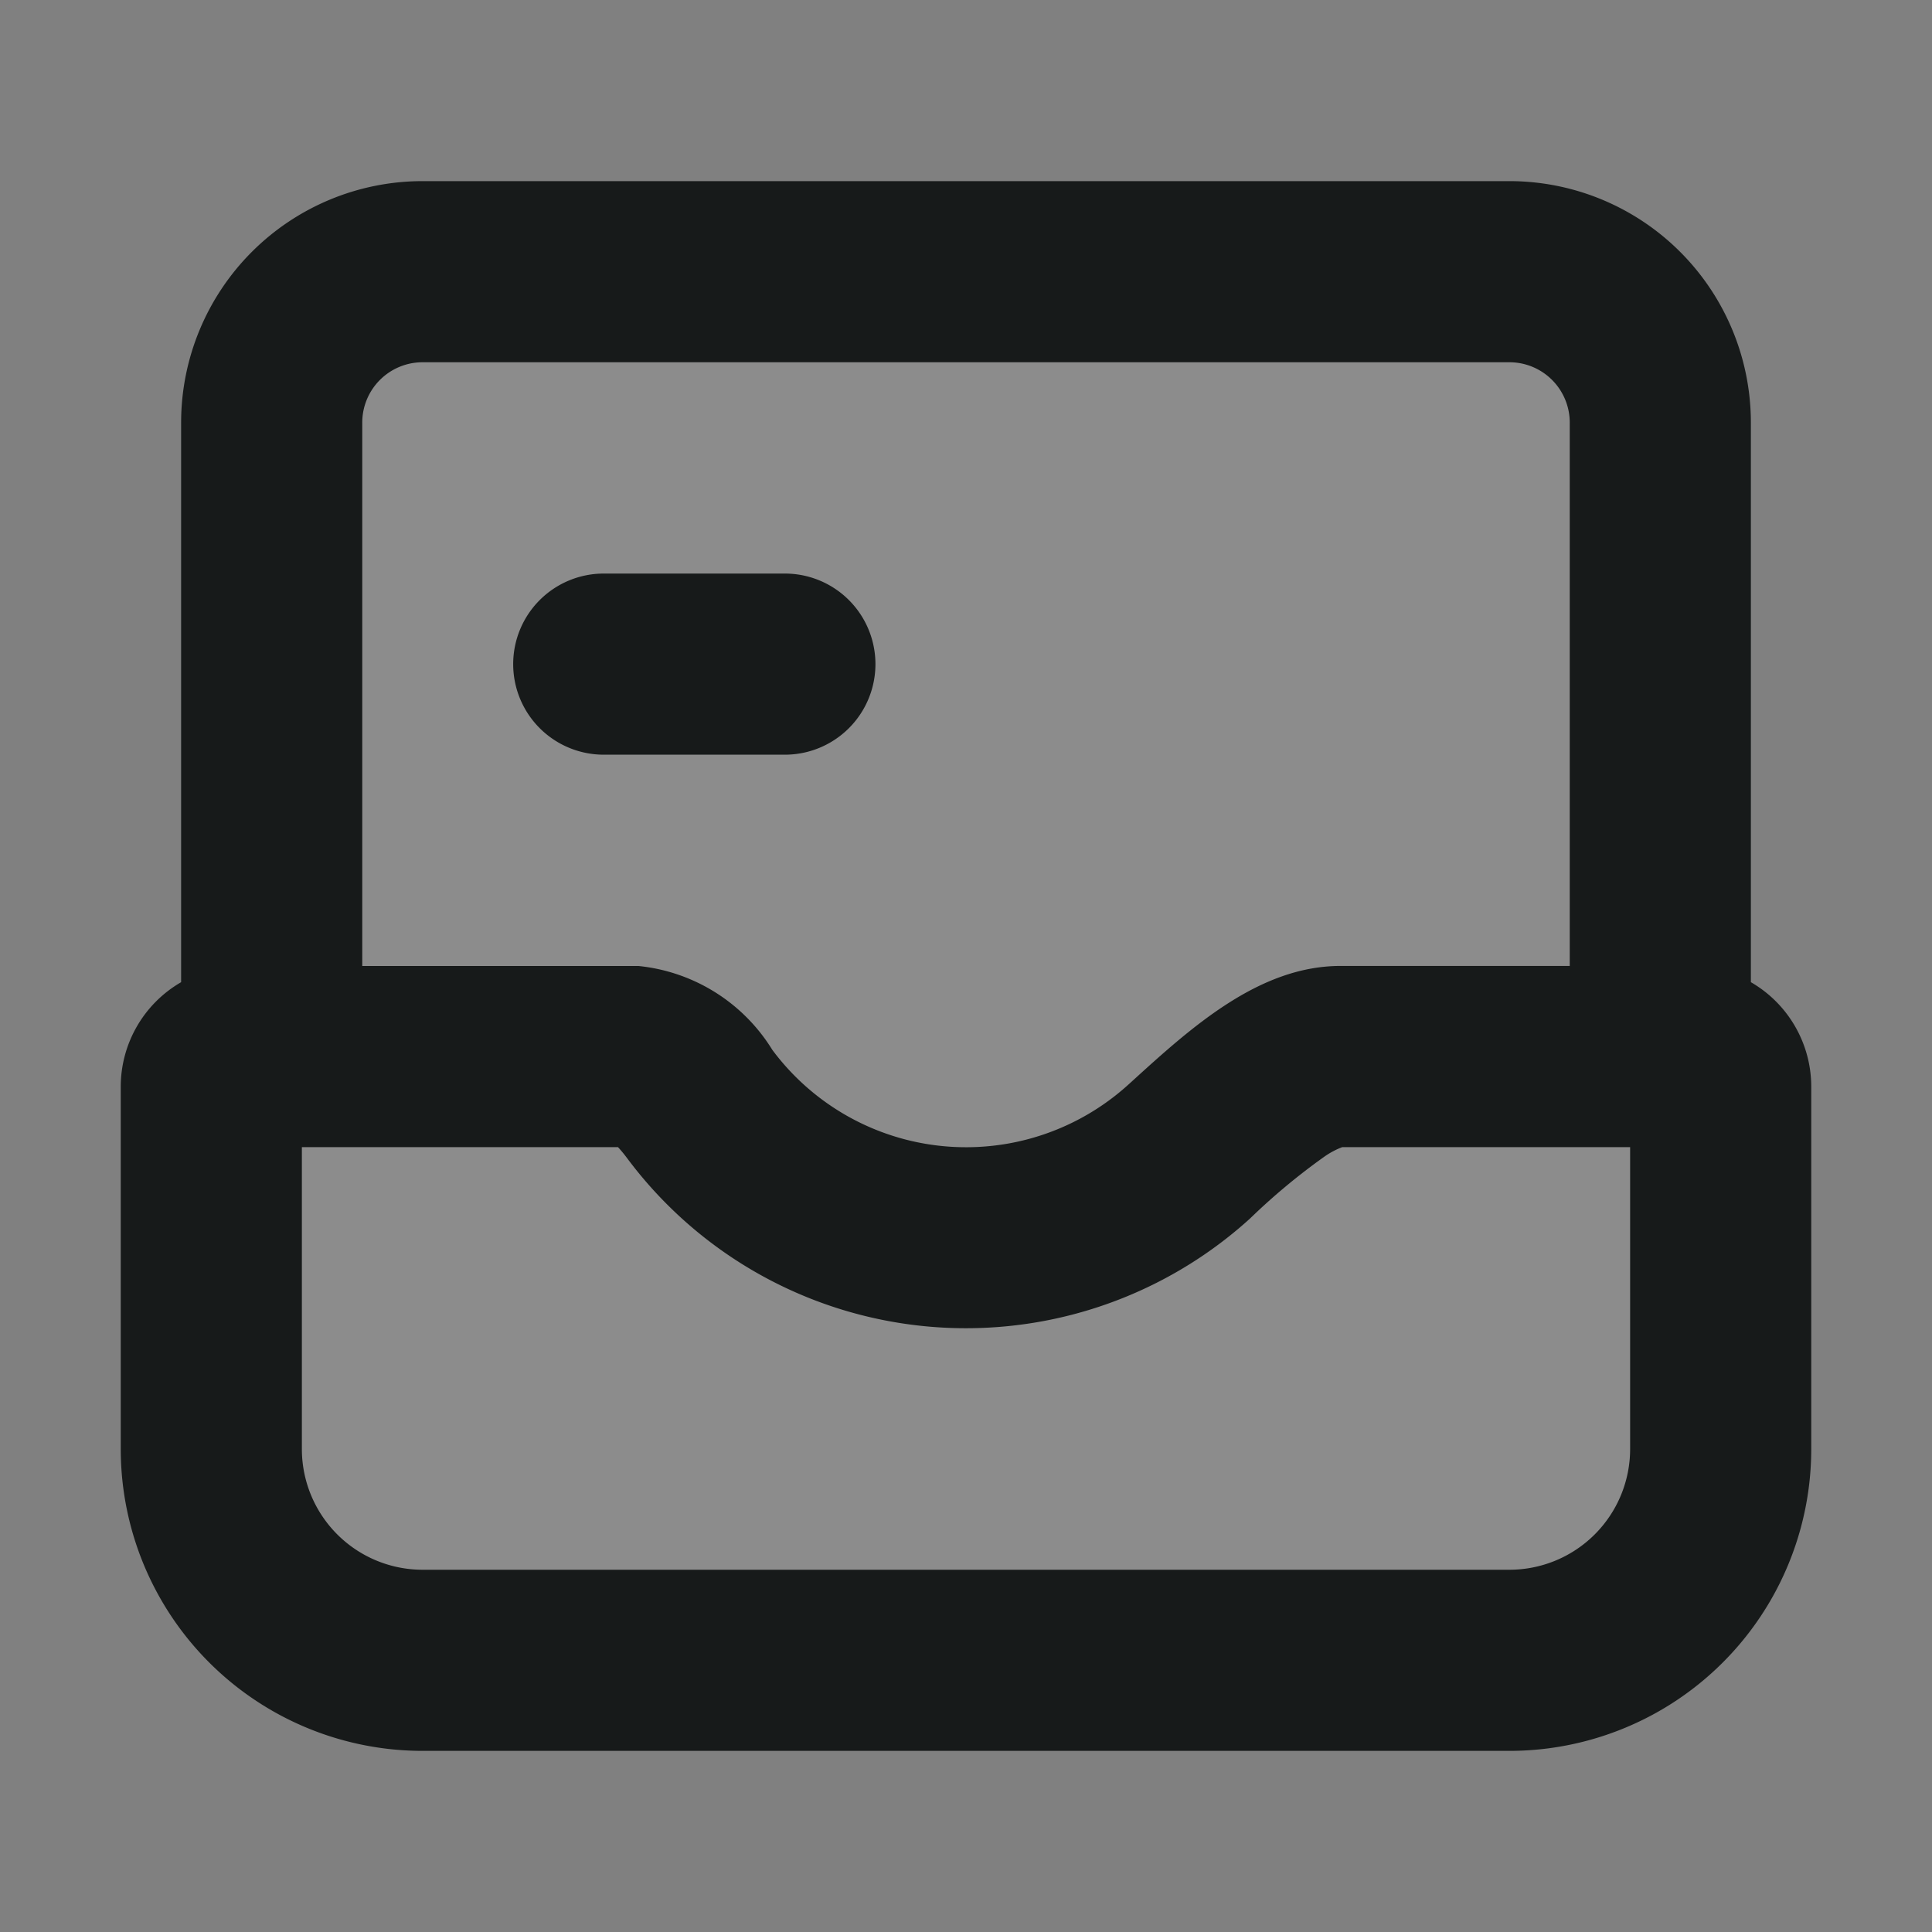<svg xmlns="http://www.w3.org/2000/svg" width="32" height="32" viewBox="0 0 32 32">
    <rect x="0" y="0" width="32" height="32" fill="#808080" stroke="none"/>
    <rect data-name="사각형 10914" width="24" height="22" rx="4" transform="translate(4 5)" style="opacity:.1;fill:#fff"/>
    <path data-name="패스 4359" d="M29 16.268V7a4 4 0 0 0-4-4H7a4 4 0 0 0-4 4v9.268A2 2 0 0 0 2 18v6a5 5 0 0 0 5 5h18a5 5 0 0 0 5-5v-6a2 2 0 0 0-1-1.732zM25 6H7a1 1 0 0 0-1 1v9h4.576a2.951 2.951 0 0 1 2.216 1.389 4 4 0 0 0 5.9.573l.041-.037c1-.911 2.121-1.926 3.471-1.926H26V7a1 1 0 0 0-1-1zM5 24v-5h5.236a2.24 2.24 0 0 1 .151.183 7 7 0 0 0 10.317 1 10.564 10.564 0 0 1 1.237-1.029 1.349 1.349 0 0 1 .291-.154H27v5a2 2 0 0 1-2 2H7a2 2 0 0 1-2-2z" style="fill:#171a1a;fill-rule:evenodd"/>
    <path data-name="패스 4360" d="M8.5 11A1.5 1.5 0 0 1 10 9.5h3a1.5 1.5 0 0 1 0 3h-3A1.5 1.5 0 0 1 8.5 11z" style="fill:#171a1a;fill-rule:evenodd"/>
</svg>
